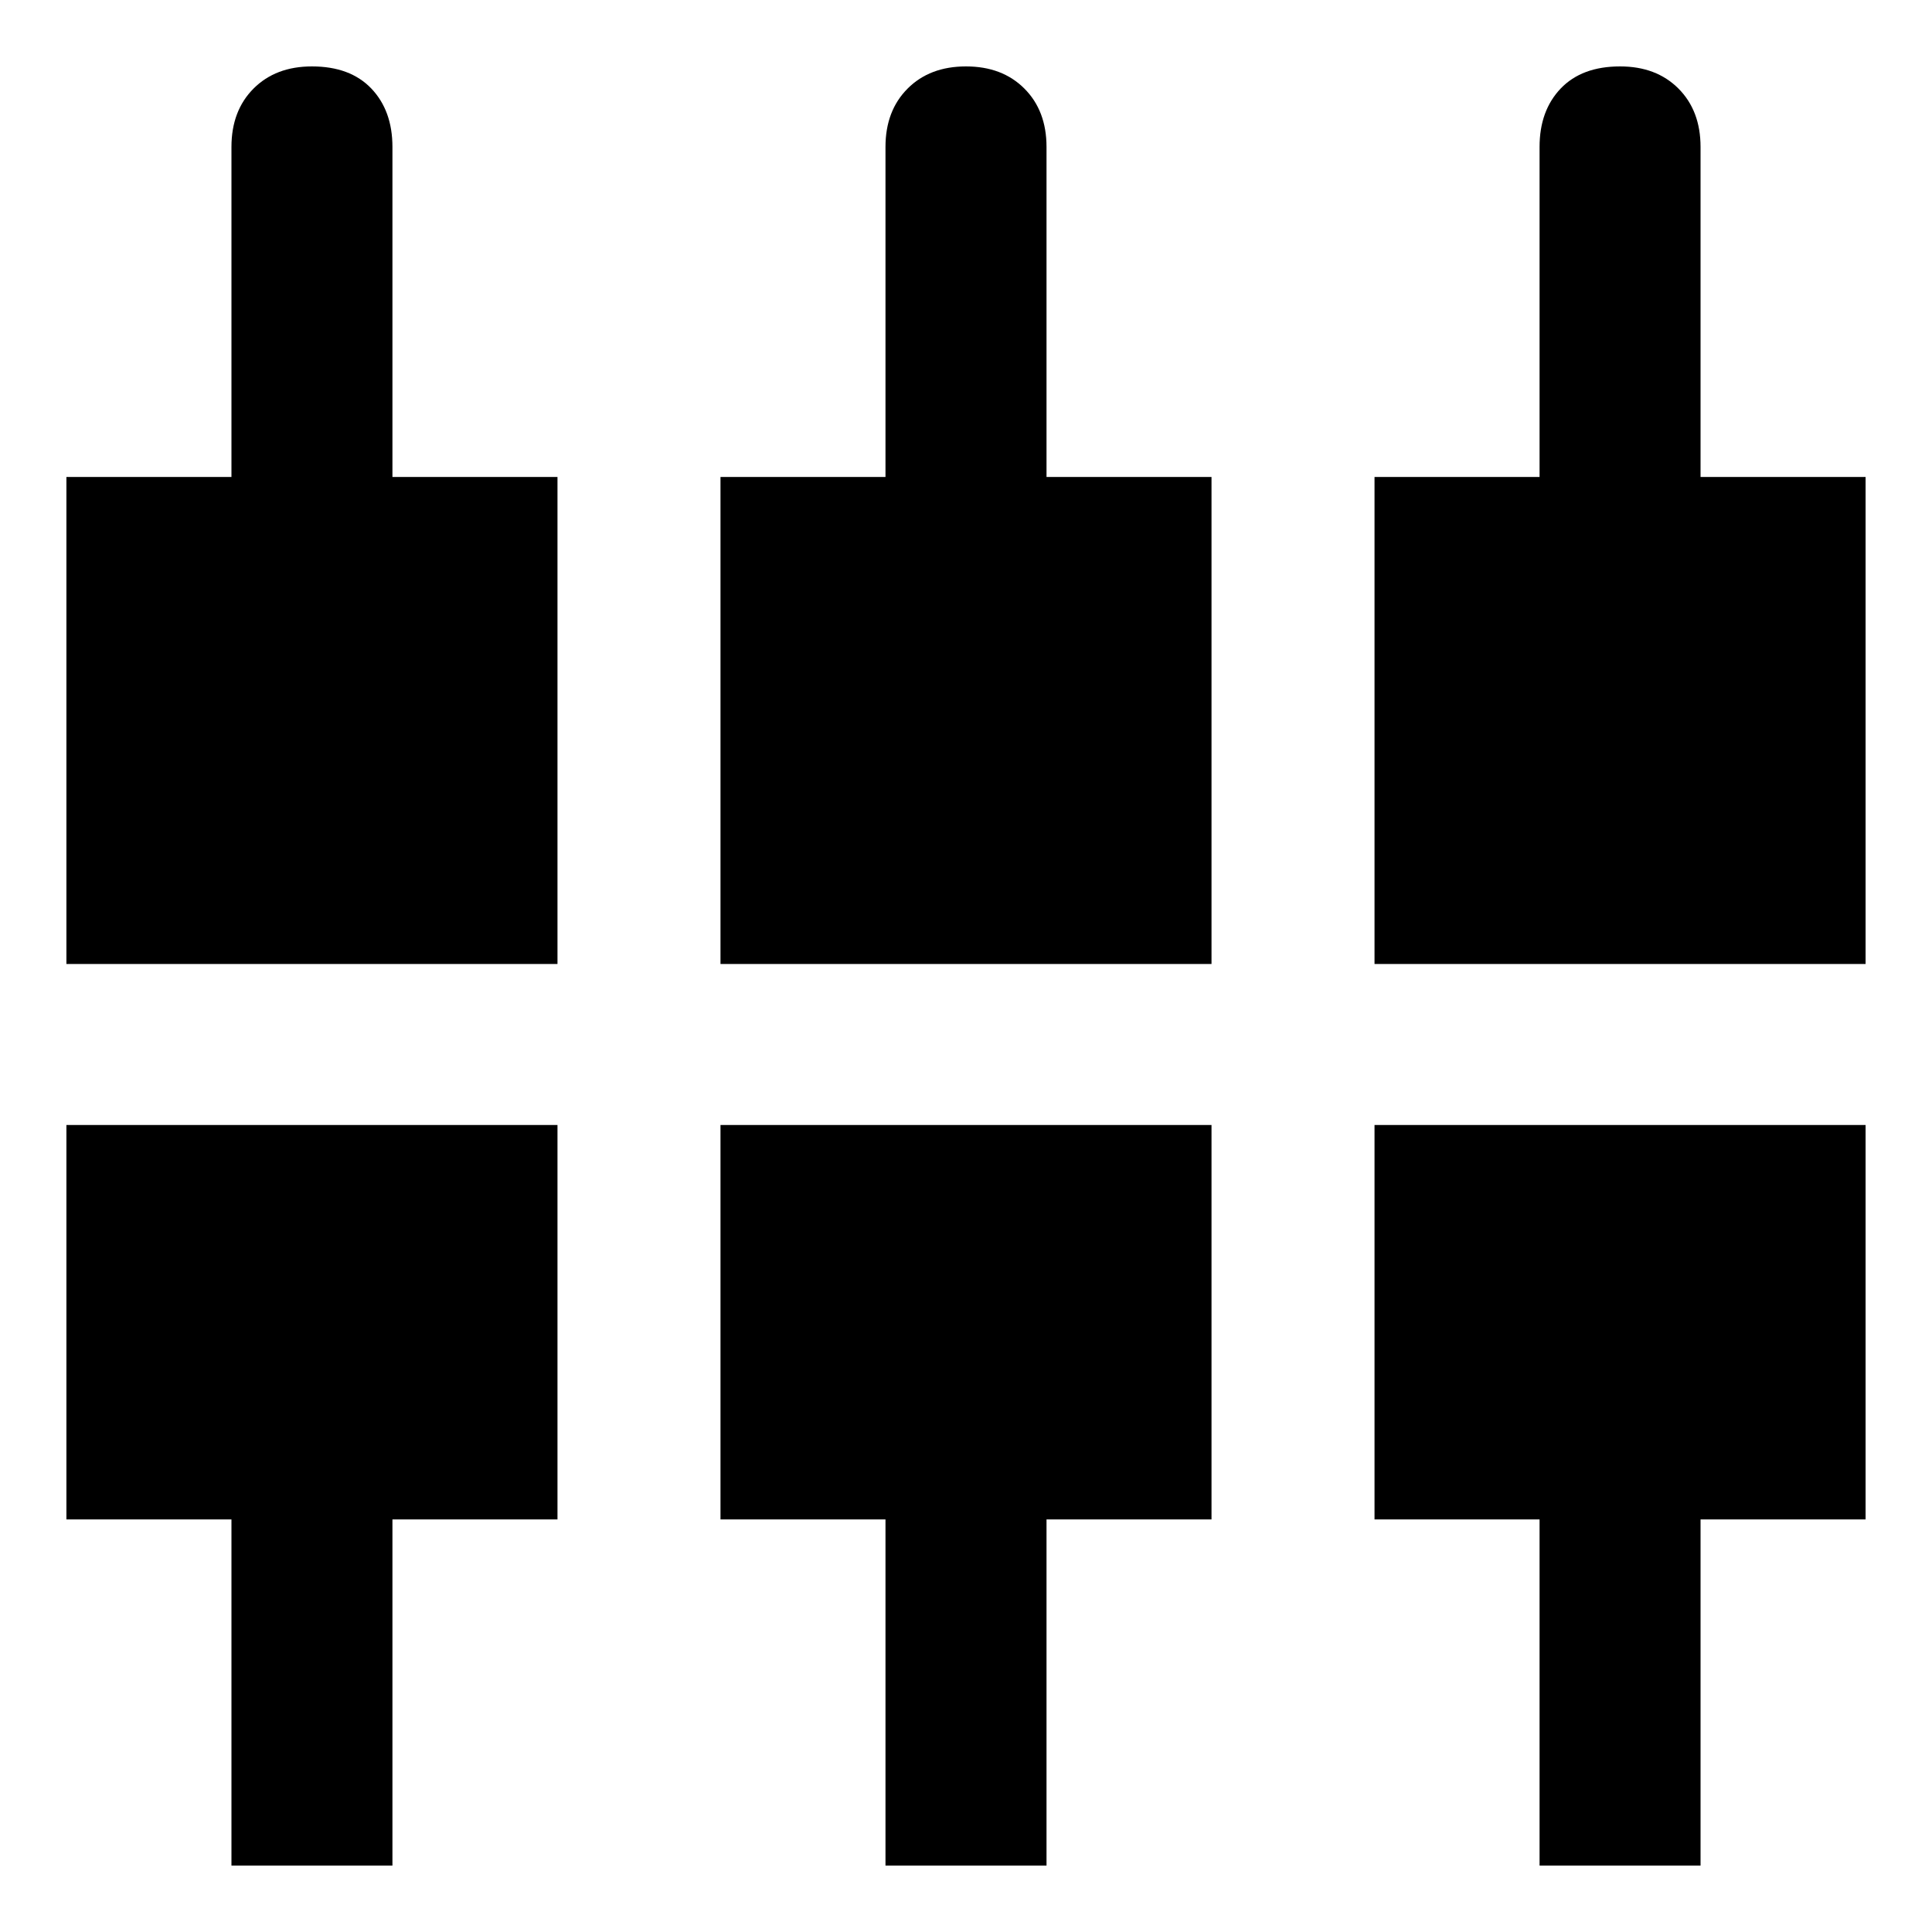 <svg xmlns="http://www.w3.org/2000/svg" height="40" width="40"><path d="M31.875 38.625V31.458H28.458V23.292H38.625V31.458H35.208V38.625ZM18.333 38.625V31.458H14.917V23.292H25.083V31.458H21.667V38.625ZM4.792 38.625V31.458H1.375V23.292H11.542V31.458H8.125V38.625ZM1.375 19.958V9.875H4.792V3.042Q4.792 2.292 5.25 1.833Q5.708 1.375 6.458 1.375Q7.25 1.375 7.688 1.833Q8.125 2.292 8.125 3.042V9.875H11.542V19.958ZM14.917 19.958V9.875H18.333V3.042Q18.333 2.292 18.792 1.833Q19.25 1.375 20 1.375Q20.75 1.375 21.208 1.833Q21.667 2.292 21.667 3.042V9.875H25.083V19.958ZM28.458 19.958V9.875H31.875V3.042Q31.875 2.292 32.312 1.833Q32.75 1.375 33.542 1.375Q34.292 1.375 34.75 1.833Q35.208 2.292 35.208 3.042V9.875H38.625V19.958Z"/></svg>